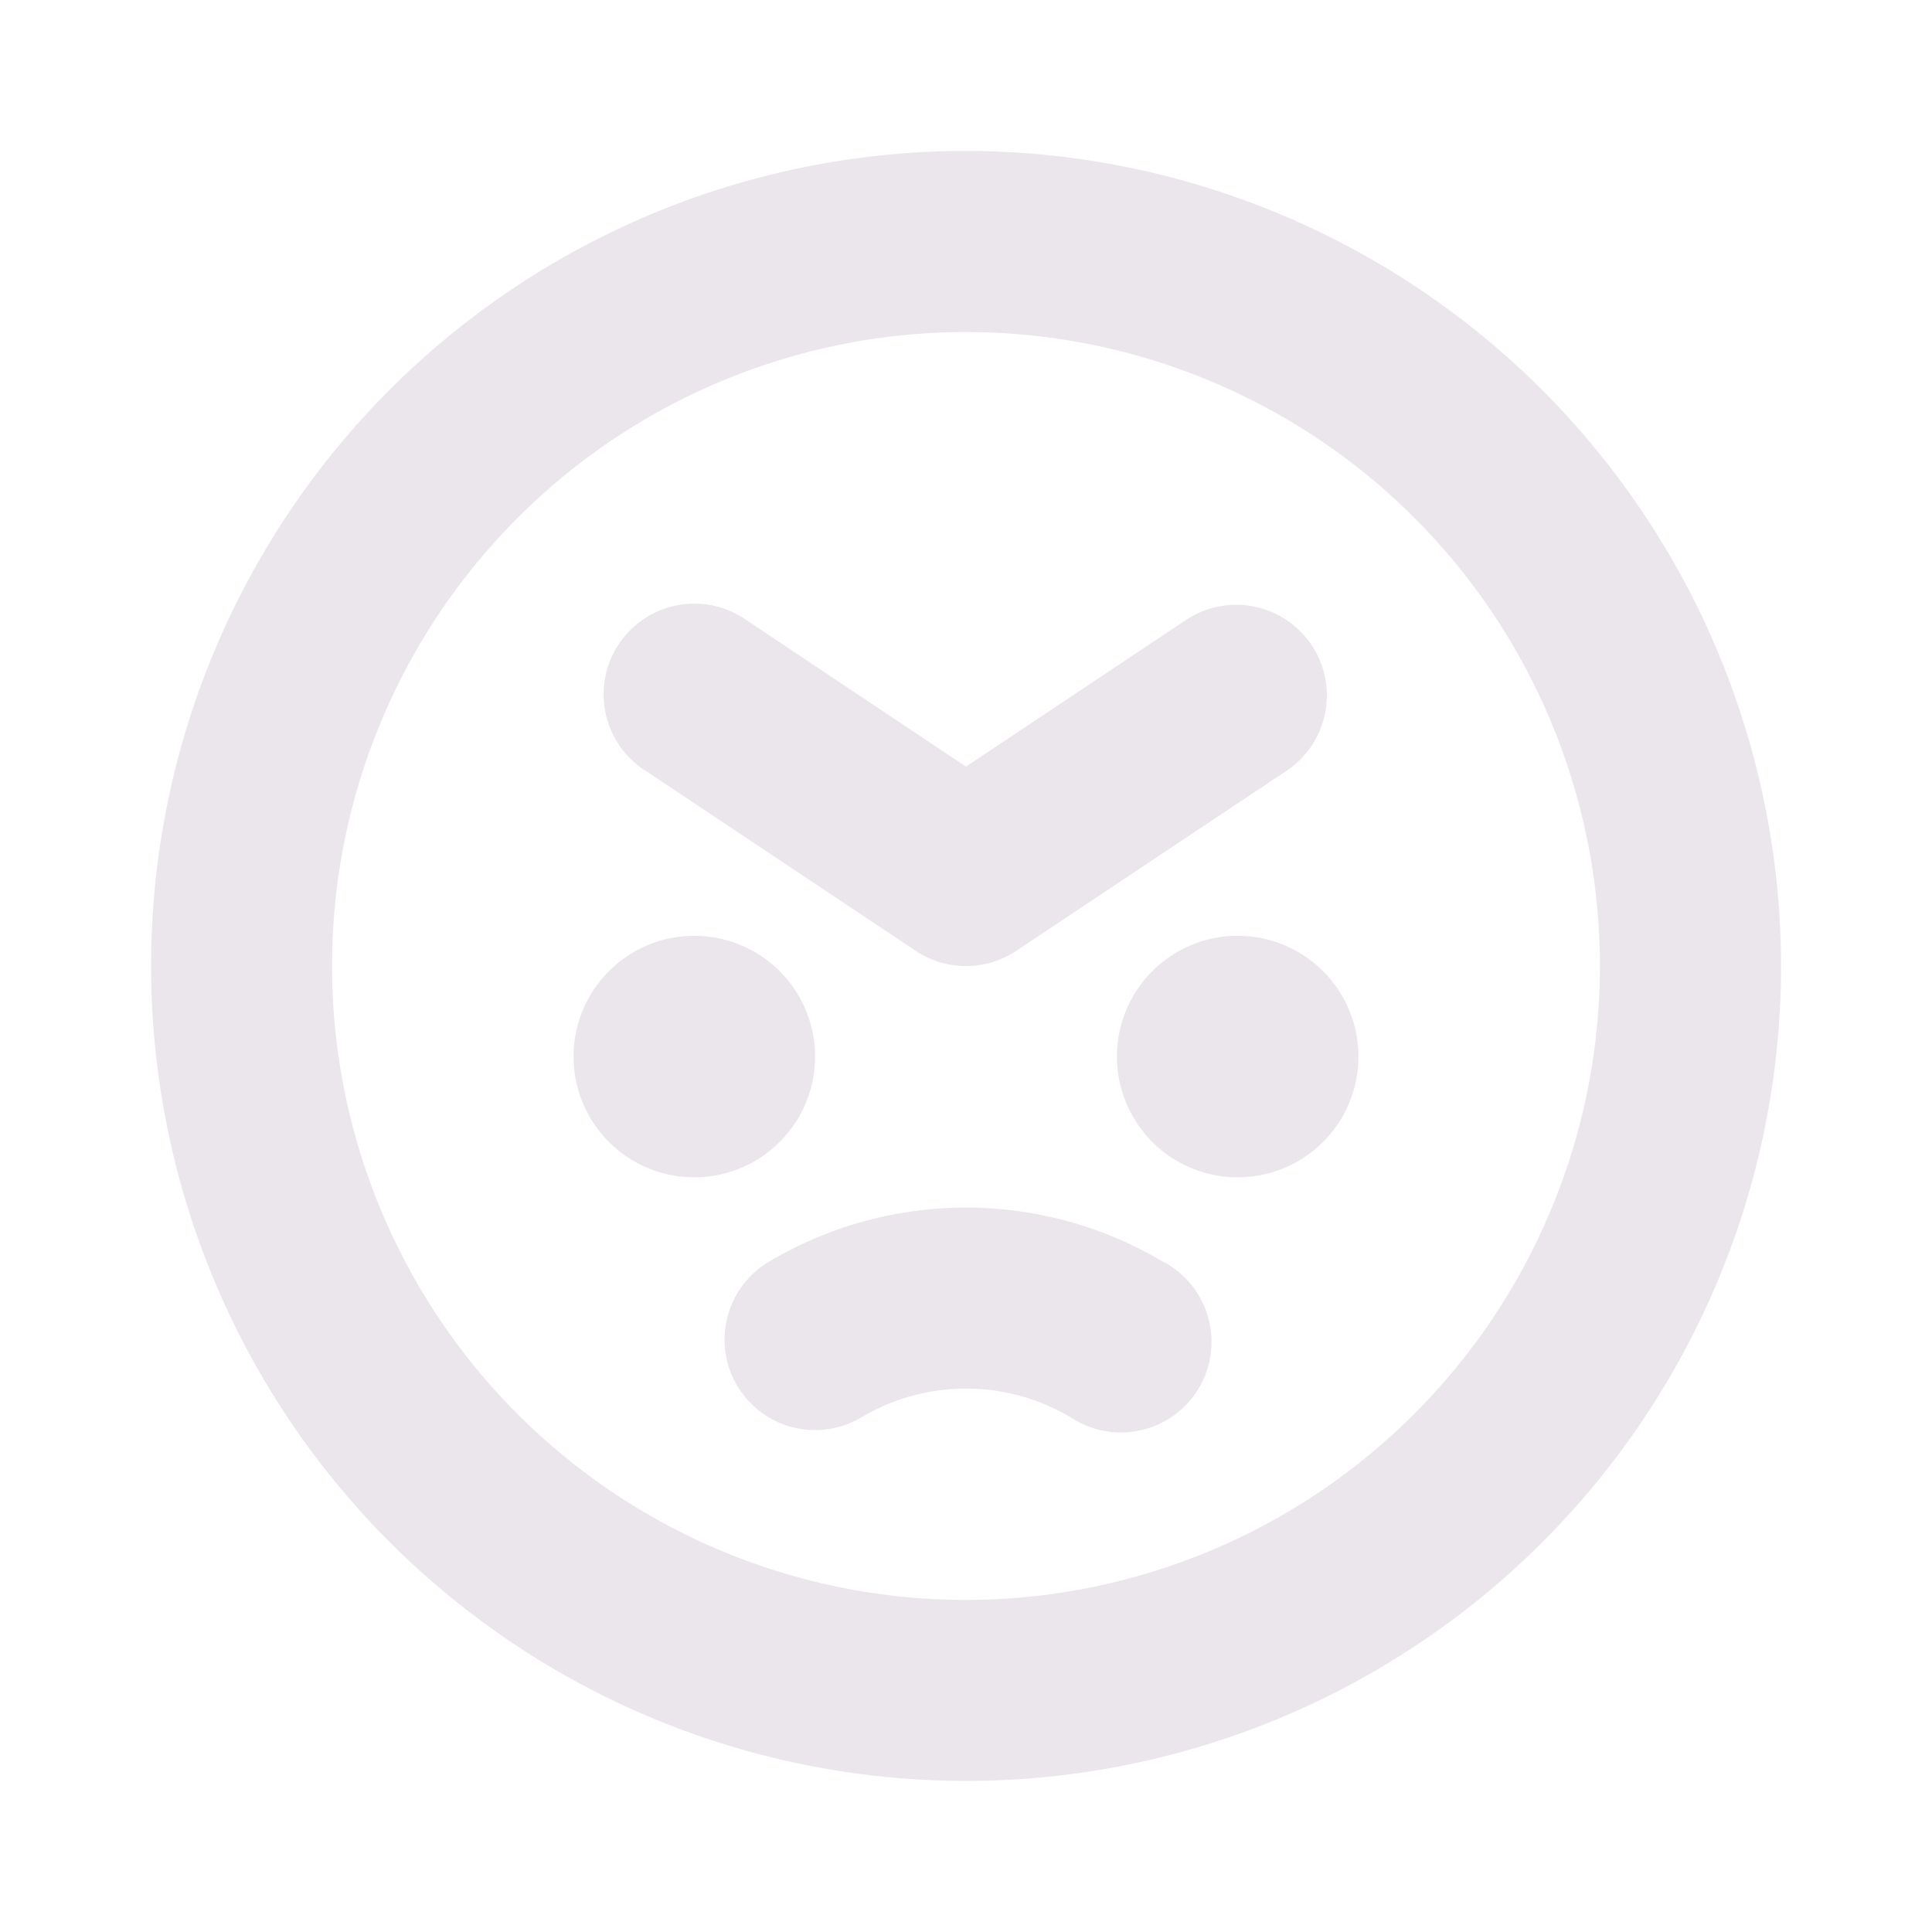 <svg xmlns="http://www.w3.org/2000/svg" width="24" height="24" fill="none" viewBox="0 0 24 24">
  <path fill="#EBE6EB" d="M8.625 14.625a1.5 1.5 0 1 1 0-3 1.5 1.5 0 0 1 0 3Zm6.75-3a1.5 1.5 0 1 0 0 3 1.5 1.5 0 0 0 0-3Zm6.75.375A10.124 10.124 0 1 1 12 1.875 10.136 10.136 0 0 1 22.125 12Zm-2.25 0A7.875 7.875 0 1 0 12 19.875 7.883 7.883 0 0 0 19.875 12ZM8.001 9.562l3.375 2.25a1.126 1.126 0 0 0 1.248 0L16 9.563a1.126 1.126 0 0 0-1.248-1.874L12 9.523 9.25 7.688A1.126 1.126 0 0 0 8 9.563Zm6.437 6.106a4.79 4.79 0 0 0-4.876 0 1.124 1.124 0 1 0 1.126 1.946 2.543 2.543 0 0 1 2.624 0 1.126 1.126 0 1 0 1.126-1.947Z"/>
</svg>
